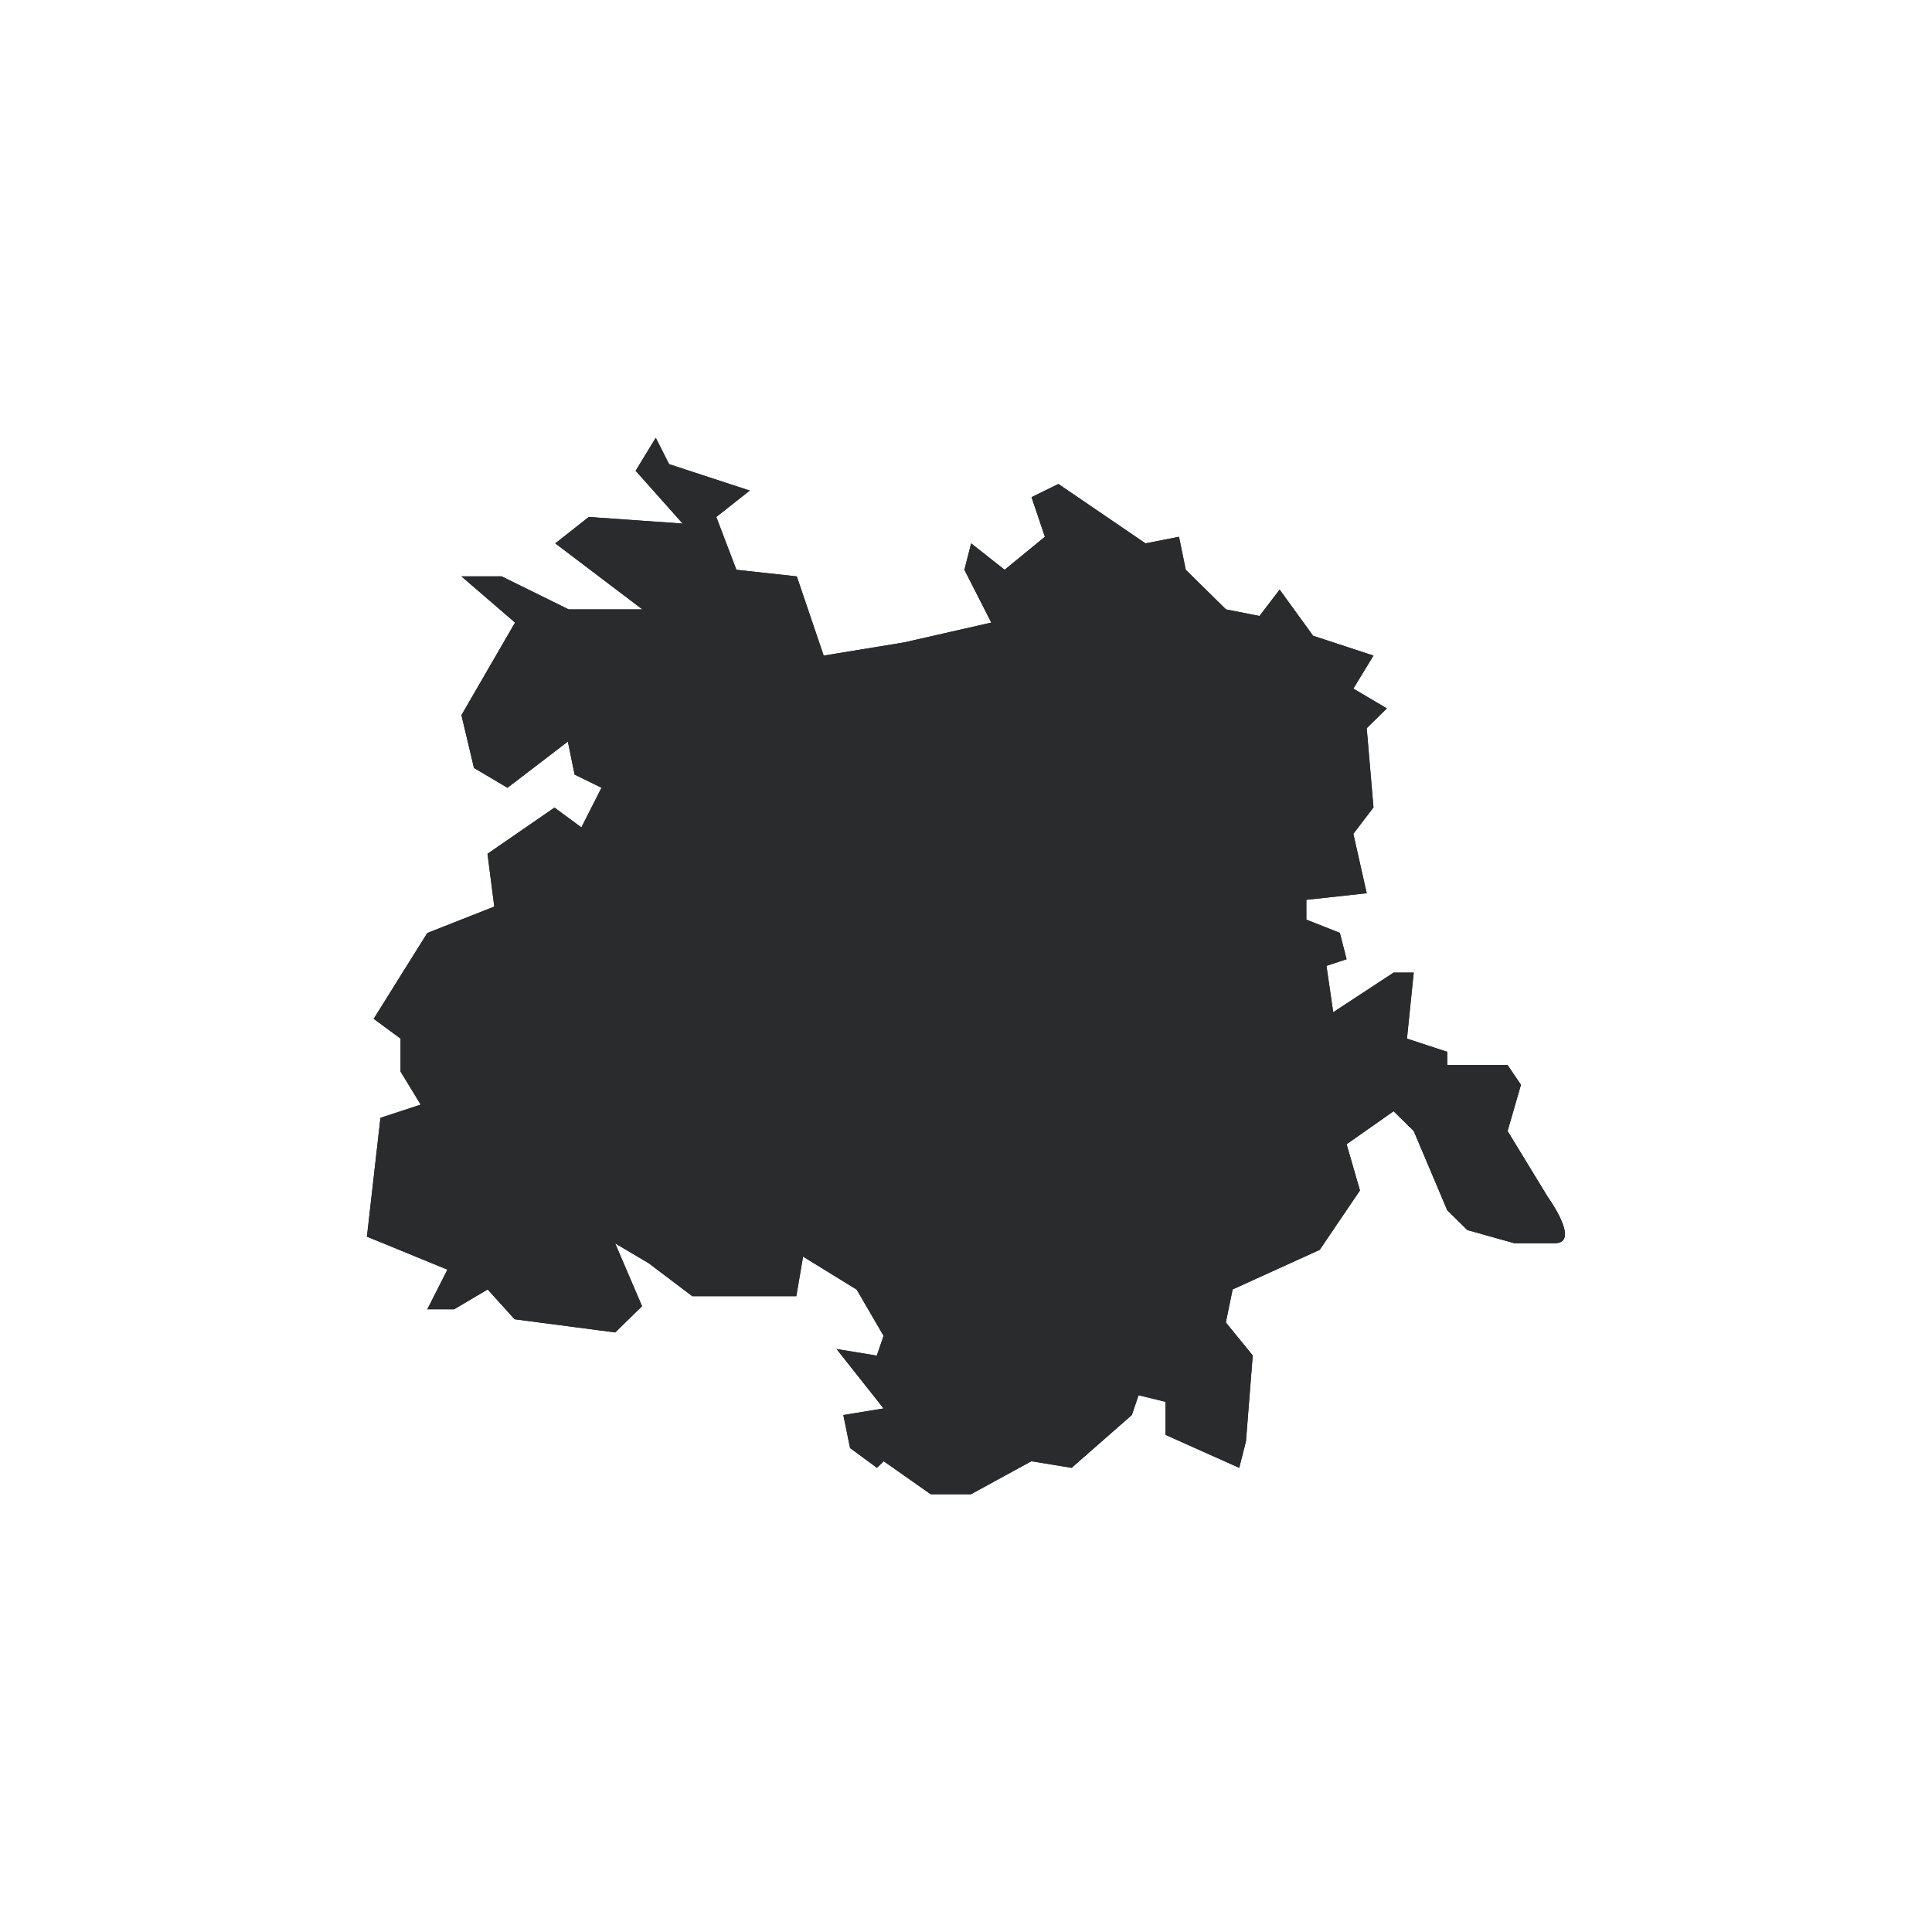 <?xml version="1.0" encoding="utf-8"?>
<!-- Generator: Adobe Illustrator 23.0.2, SVG Export Plug-In . SVG Version: 6.00 Build 0)  -->
<svg version="1.1" id="Layer_1" xmlns="http://www.w3.org/2000/svg" xmlns:xlink="http://www.w3.org/1999/xlink" x="0px" y="0px"
	 viewBox="0 0 1200 1200" style="enable-background:new 0 0 1200 1200;" xml:space="preserve">
<style type="text/css">
	.st0{fill:#292B2C;}
</style>
<title>Jessore</title>
<g id="path2204">
	<g>
		<path class="st0" d="M286.6,444.2l33.3-57.5L286.6,358h25l41.6,20.5H399l-54.1-41l20.8-16.4l58.3,4.1l-29.2-32.8l12.5-20.5
			l8.3,16.4l50.1,16.4l-20.8,16.4l12.5,32.8l37.5,4.1l16.7,49.2l50-8.2l54.1-12.3L599,353.9l4.2-16.4l20.8,16.4l25-20.5l-8.3-24.6
			l16.7-8.2l54.1,36.9l20.8-4.1l4.2,20.5l25,24.6l20.8,4.1l12.5-16.4l20.8,28.7l37.5,12.3l-12.5,20.5l20.8,12.3l-12.5,12.3l4.2,49.2
			l-12.5,16.4l8.3,36.9l-37.5,4.1v12.3l20.8,8.2l4.2,16.4l-12.5,4.1l4.2,28.8l37.5-24.6h12.5l-4.2,41l25,8.2v8.2h37.5l8.3,12.3
			l-8.3,28.7l25,41c0,0,20.8,28.7,4.2,28.7h-25l-29.2-8.2l-12.5-12.3l-20.8-49.2l-12.5-12.3l-29.2,20.5l8.3,28.7l-25,36.9
			l-54.1,24.6l-4.2,20.5l16.7,20.5l-4.2,53.3l-4.2,16.5l-45.8-20.5v-20.5l-16.7-4.1l-4.2,12.3l-37.4,32.8l-25-4.1l-37.5,20.5h-25
			l-29.2-20.5l-4.2,4.1L528,899.4l-4.2-20.5l25-4.1l-29.2-36.9l25,4.1l4.2-12.3L532.1,801l-33.3-20.5l-4.2,24.6H430l-27.1-20.5
			l-20.8-12.3l0,0l16.7,39l-16.7,16.3l-62.5-8.2l-16.7-18.5l-20.8,12.3h-16.7l12.5-24.6l-50-20.5l8.4-73.8l25-8.2l-12.5-20.5v-20.5
			l-16.7-12.3l33.3-53.3l41.6-16.4l-4.2-32.8l41.6-28.7l16.7,12.3l12.5-24.6l-16.7-8.2l-4.2-20.5l-37.5,28.7L294.4,477L286.6,444.2
			L286.6,444.2z"/>
		<path class="st0" d="M286.6,444.2l33.3-57.5L286.6,358h25l41.6,20.5H399l-54.1-41l20.8-16.4l58.3,4.1l-29.2-32.8l12.5-20.5
			l8.3,16.4l50.1,16.4l-20.8,16.4l12.5,32.8l37.5,4.1l16.7,49.2l50-8.2l54.1-12.3L599,353.9l4.2-16.4l20.8,16.4l25-20.5l-8.3-24.6
			l16.7-8.2l54.1,36.9l20.8-4.1l4.2,20.5l25,24.6l20.8,4.1l12.5-16.4l20.8,28.7l37.5,12.3l-12.5,20.5l20.8,12.3l-12.5,12.3l4.2,49.2
			l-12.5,16.4l8.3,36.9l-37.5,4.1v12.3l20.8,8.2l4.2,16.4l-12.5,4.1l4.2,28.8l37.5-24.6h12.5l-4.2,41l25,8.2v8.2h37.5l8.3,12.3
			l-8.3,28.7l25,41c0,0,20.8,28.7,4.2,28.7h-25l-29.2-8.2l-12.5-12.3l-20.8-49.2l-12.5-12.3l-29.2,20.5l8.3,28.7l-25,36.9
			l-54.1,24.6l-4.2,20.5l16.7,20.5l-4.2,53.3l-4.2,16.5l-45.8-20.5v-20.5l-16.7-4.1l-4.2,12.3l-37.4,32.8l-25-4.1l-37.5,20.5h-25
			l-29.2-20.5l-4.2,4.1L528,899.4l-4.2-20.5l25-4.1l-29.2-36.9l25,4.1l4.2-12.3L532.1,801l-33.3-20.5l-4.2,24.6H430l-27.1-20.5
			l-20.8-12.3l0,0l16.7,39l-16.7,16.3l-62.5-8.2l-16.7-18.5l-20.8,12.3h-16.7l12.5-24.6l-50-20.5l8.4-73.8l25-8.2l-12.5-20.5v-20.5
			l-16.7-12.3l33.3-53.3l41.6-16.4l-4.2-32.8l41.6-28.7l16.7,12.3l12.5-24.6l-16.7-8.2l-4.2-20.5l-37.5,28.7L294.4,477L286.6,444.2
			L286.6,444.2z"/>
	</g>
</g>
</svg>
